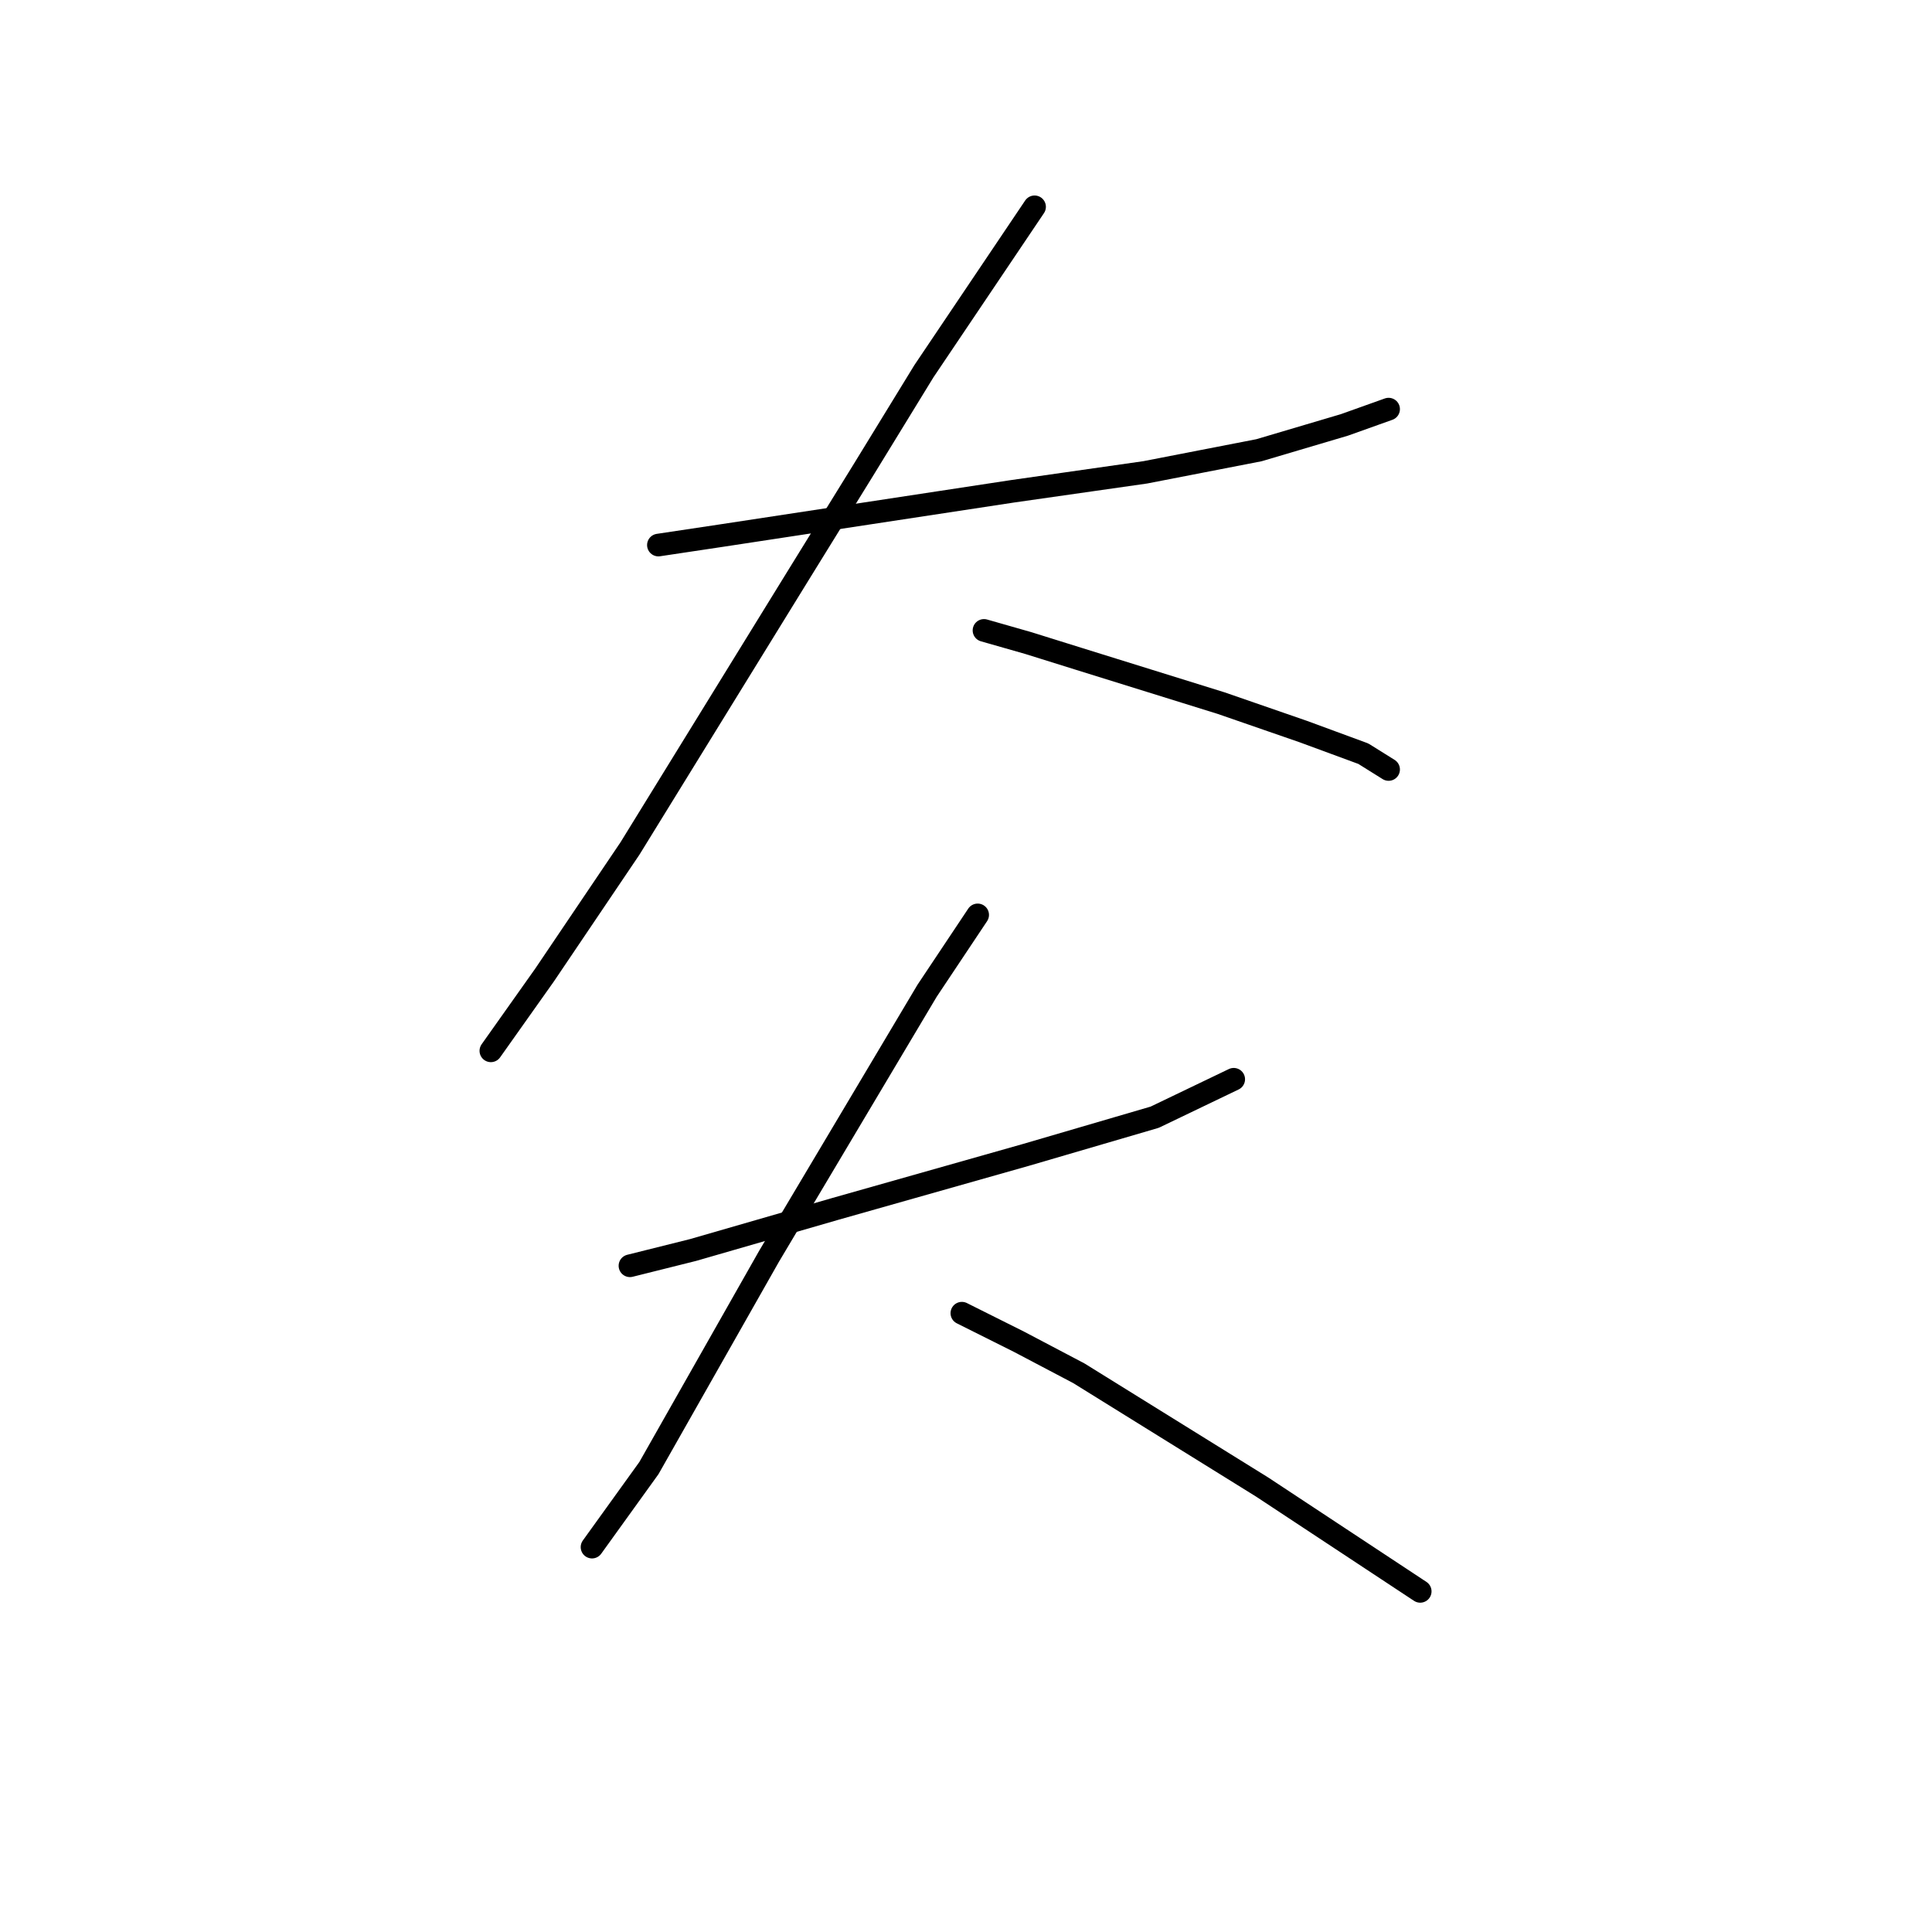 <?xml version="1.0" standalone="no"?>
    <svg width="256" height="256" xmlns="http://www.w3.org/2000/svg" version="1.1">
    <polyline stroke="black" stroke-width="3" stroke-linecap="round" fill="transparent" stroke-linejoin="round" points="87.242 72.223 95.619 70.966 134.154 65.102 151.746 62.589 166.824 59.657 178.133 56.306 183.997 54.212 183.997 54.212 " />
        <polyline stroke="black" stroke-width="3" stroke-linecap="round" fill="transparent" stroke-linejoin="round" points="137.086 27.405 122.426 49.185 114.467 62.17 105.671 76.411 83.472 112.433 72.163 129.187 65.042 139.24 65.042 139.24 " />
        <polyline stroke="black" stroke-width="3" stroke-linecap="round" fill="transparent" stroke-linejoin="round" points="130.384 83.532 136.248 85.207 142.95 87.301 161.798 93.165 172.688 96.935 180.647 99.867 183.997 101.961 183.997 101.961 " />
        <polyline stroke="black" stroke-width="3" stroke-linecap="round" fill="transparent" stroke-linejoin="round" points="83.472 167.722 91.849 165.628 110.698 160.182 135.829 153.062 153.002 148.036 163.474 143.009 163.474 143.009 " />
        <polyline stroke="black" stroke-width="3" stroke-linecap="round" fill="transparent" stroke-linejoin="round" points="129.546 121.229 122.844 131.281 101.902 166.465 85.985 194.529 78.446 205 78.446 205 " />
        <polyline stroke="black" stroke-width="3" stroke-linecap="round" fill="transparent" stroke-linejoin="round" points="127.452 174.005 134.991 177.774 142.95 181.963 167.243 197.042 188.186 210.864 188.186 210.864 " />
        </svg>